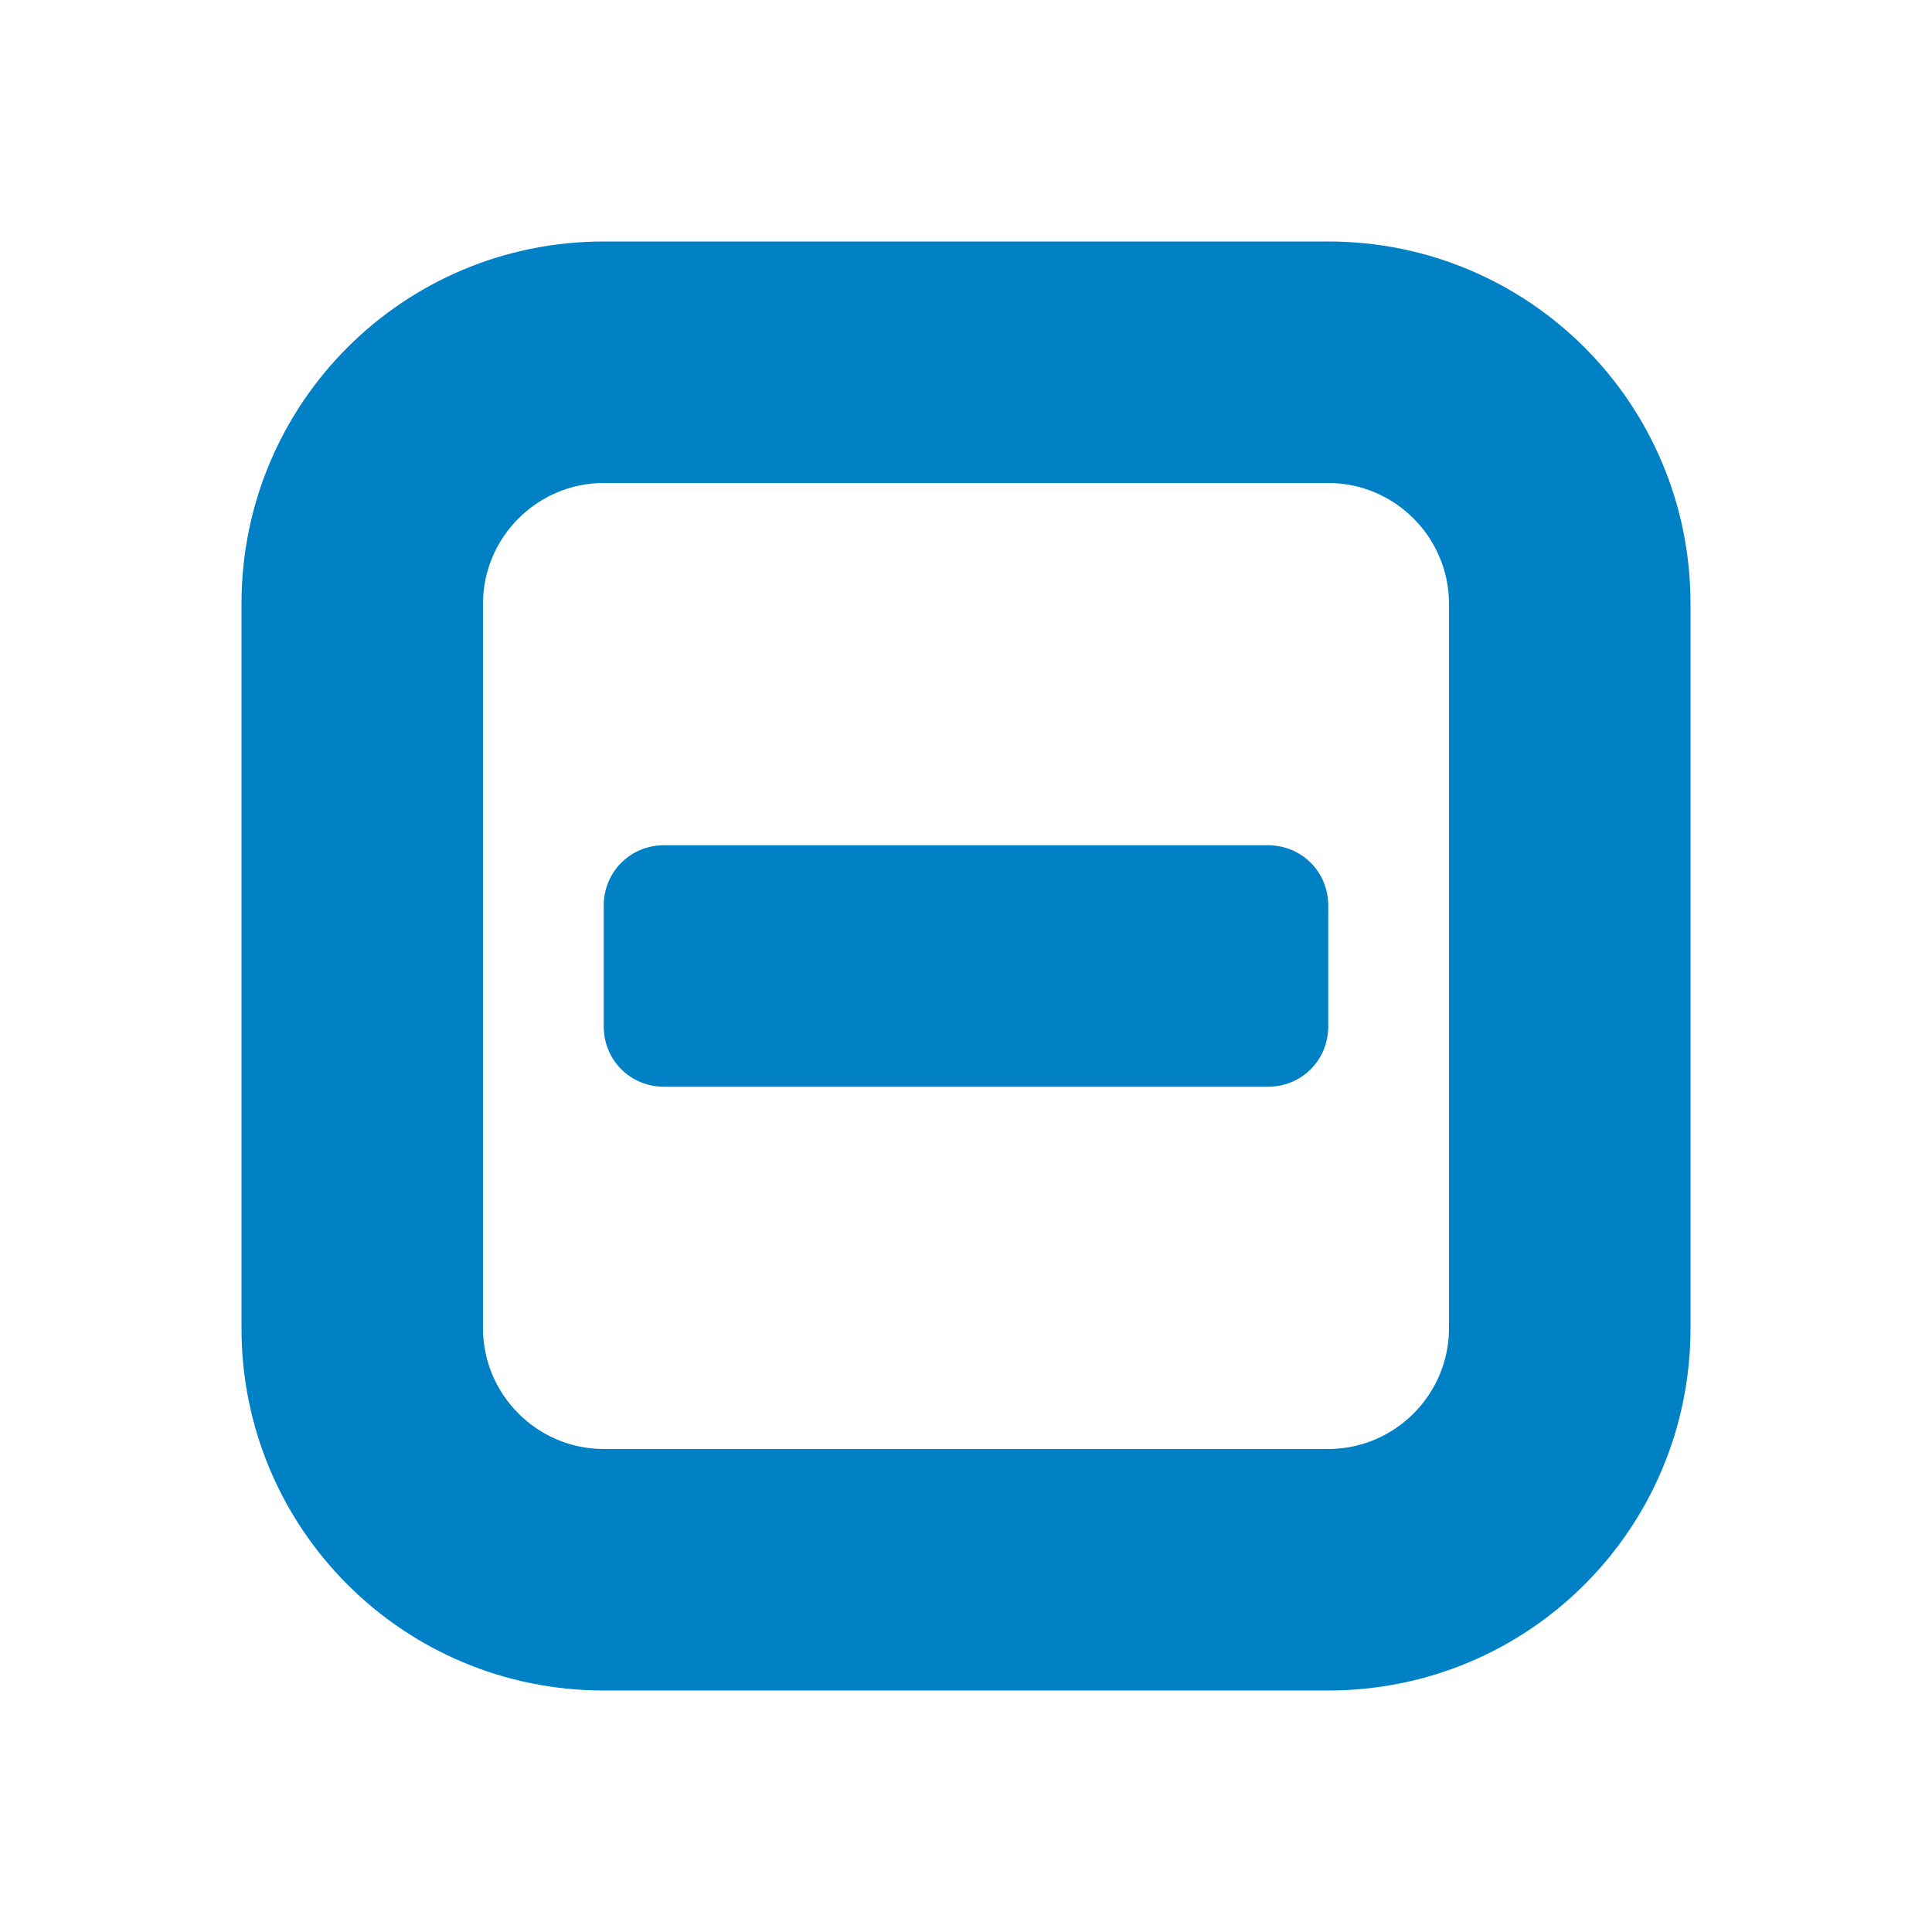 <svg xmlns="http://www.w3.org/2000/svg" viewBox="0 0 16 16" width="16" height="16"><cis-name>indetermined</cis-name><cis-semantic>primary</cis-semantic><path fill="#0080C5" d="M11,2H5C3.34,2,2,3.34,2,5v6c0,1.66,1.34,3,3,3h6c1.66,0,3-1.34,3-3V5C14,3.34,12.66,2,11,2z M12,11	c0,0.55-0.45,1-1,1H5c-0.55,0-1-0.45-1-1V5c0-0.55,0.45-1,1-1h6c0.55,0,1,0.45,1,1V11z"/><path fill="#0080C5" d="M10.5,9h-5C5.22,9,5,8.78,5,8.5v-1C5,7.22,5.22,7,5.5,7h5C10.78,7,11,7.22,11,7.5v1C11,8.78,10.78,9,10.5,9z	"/></svg>